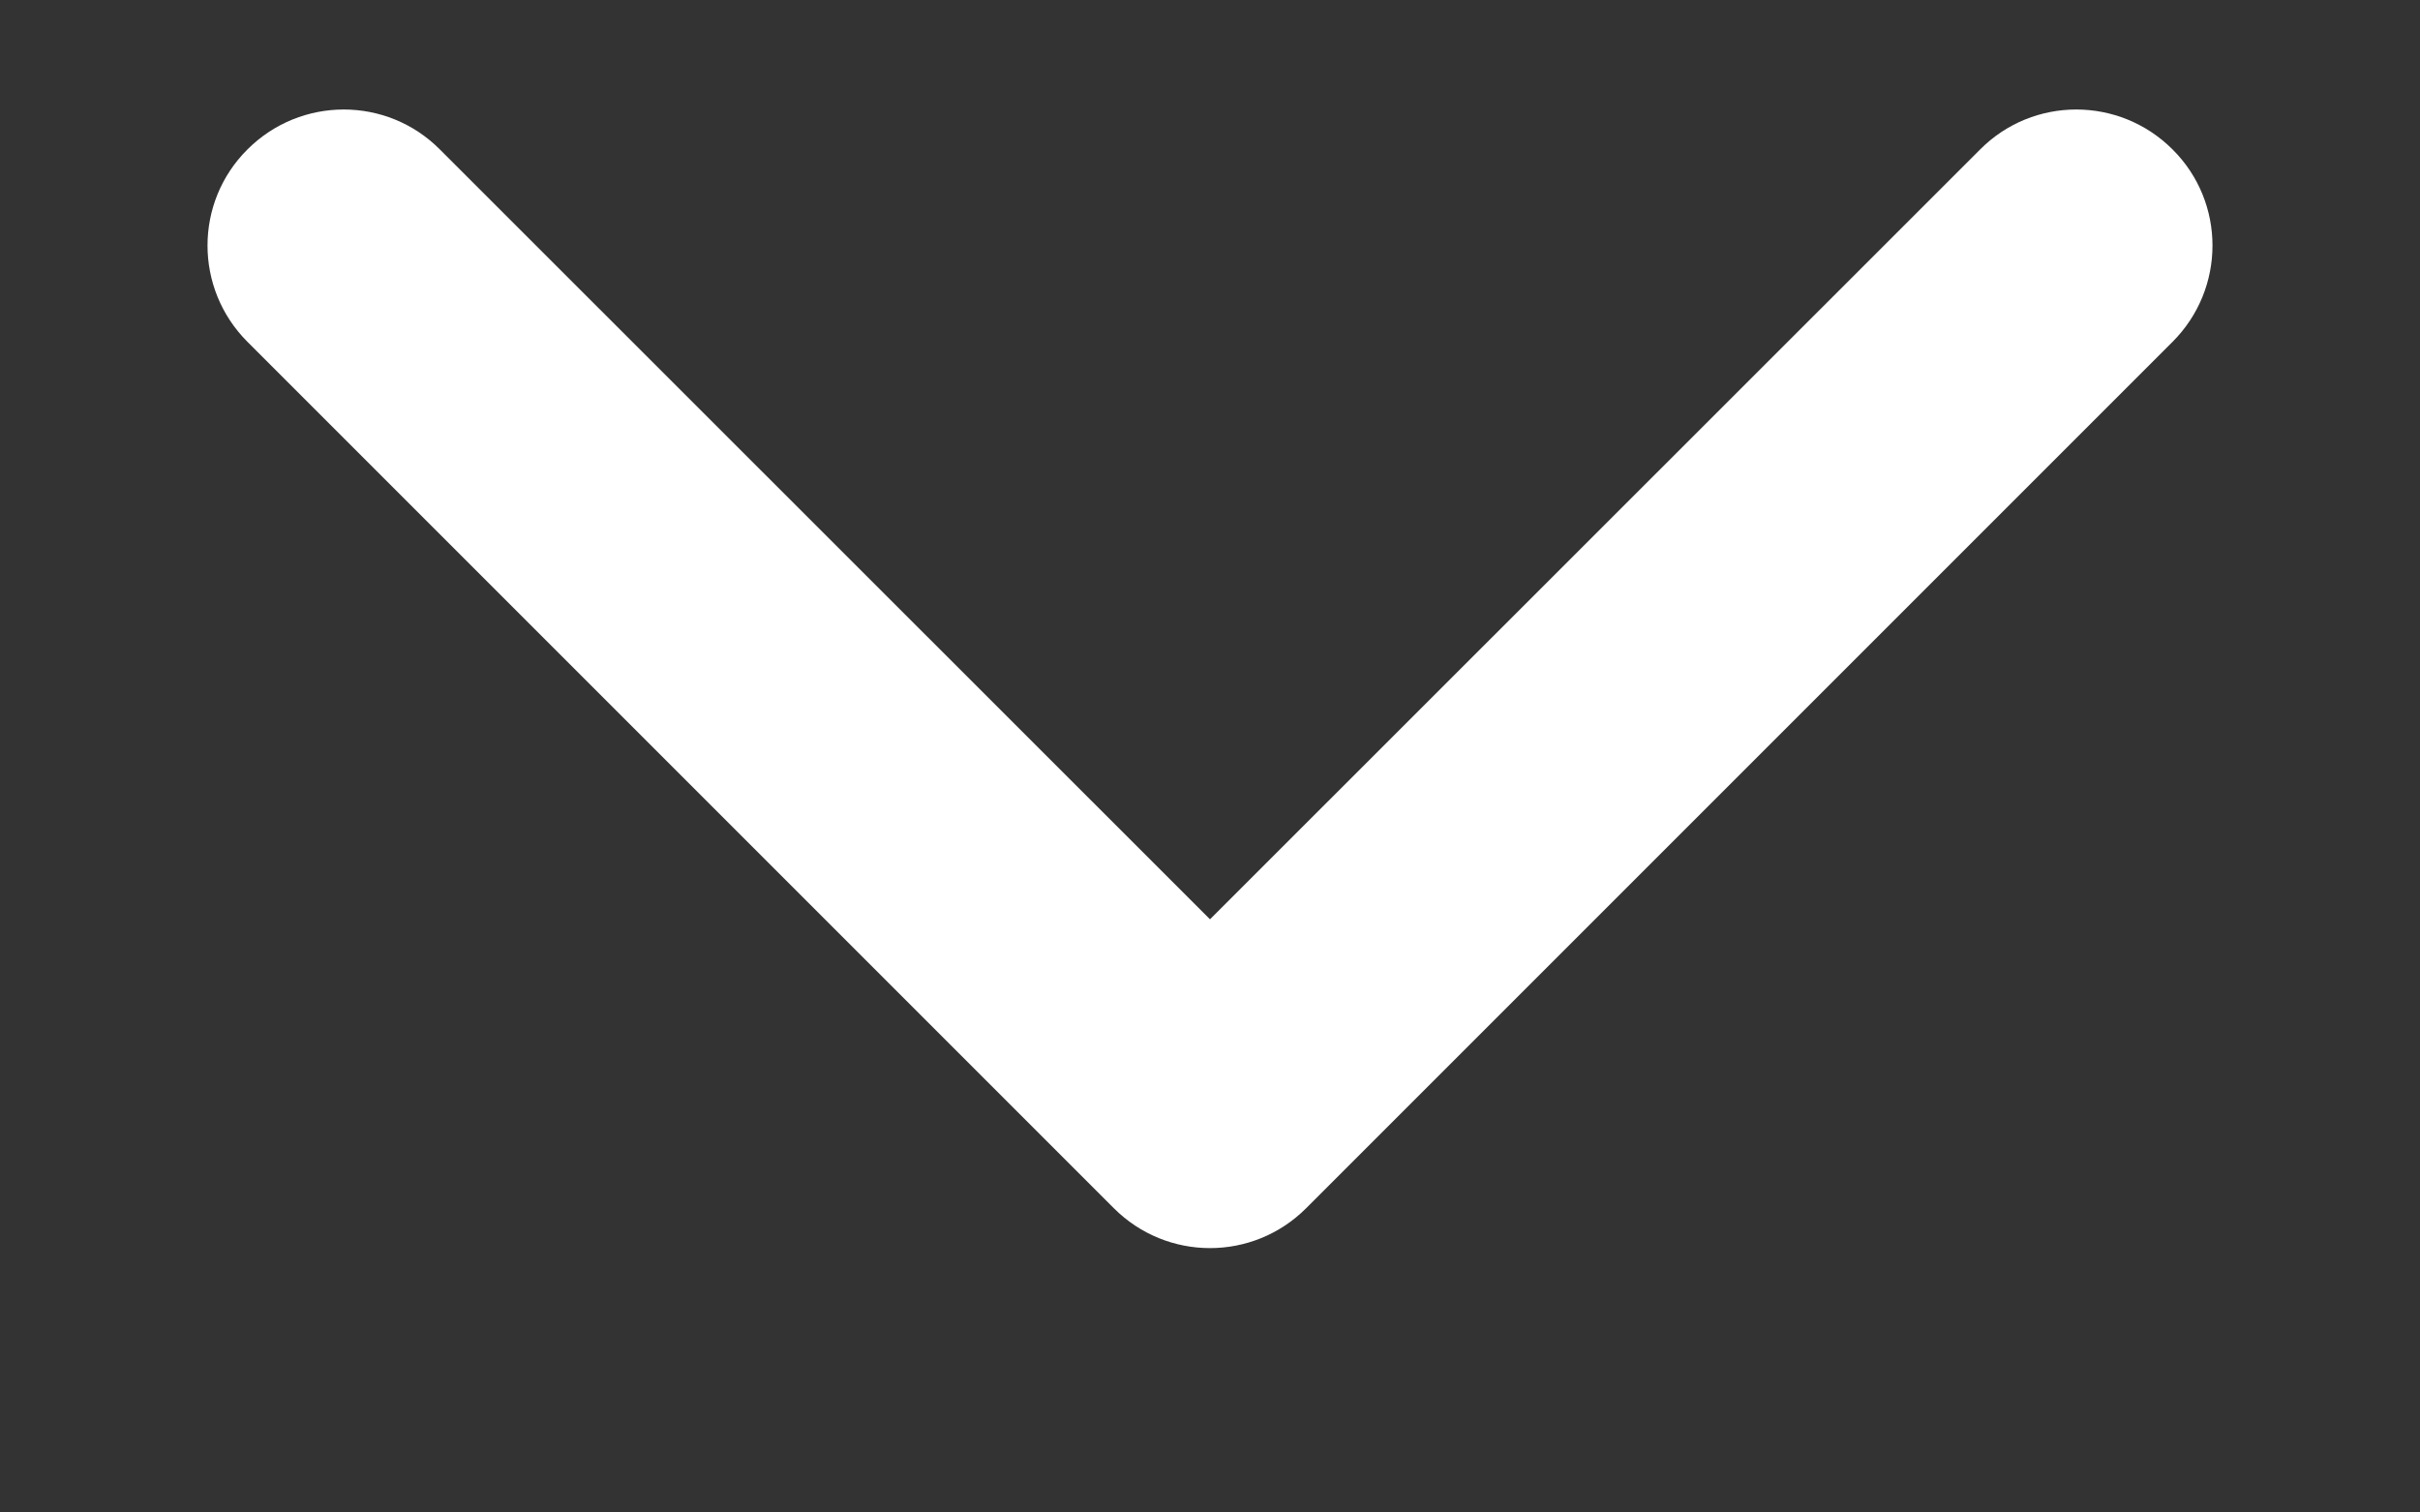<svg width="8" height="5" viewBox="0 0 8 5" fill="none" xmlns="http://www.w3.org/2000/svg">
<rect x="0" y="0" width="8" height="5" fill="#333333" stroke="none"/>
<path d="M3.682 3.994C3.858 4.17 4.142 4.17 4.318 3.994L7.182 1.13C7.358 0.954 7.358 0.669 7.182 0.494C7.006 0.318 6.721 0.318 6.546 0.494L4 3.039L1.454 0.494C1.279 0.318 0.994 0.318 0.818 0.494C0.642 0.669 0.642 0.954 0.818 1.13L3.682 3.994ZM3.55 3.452V3.676H4.45V3.452H3.55Z" fill="white"/>
</svg>
